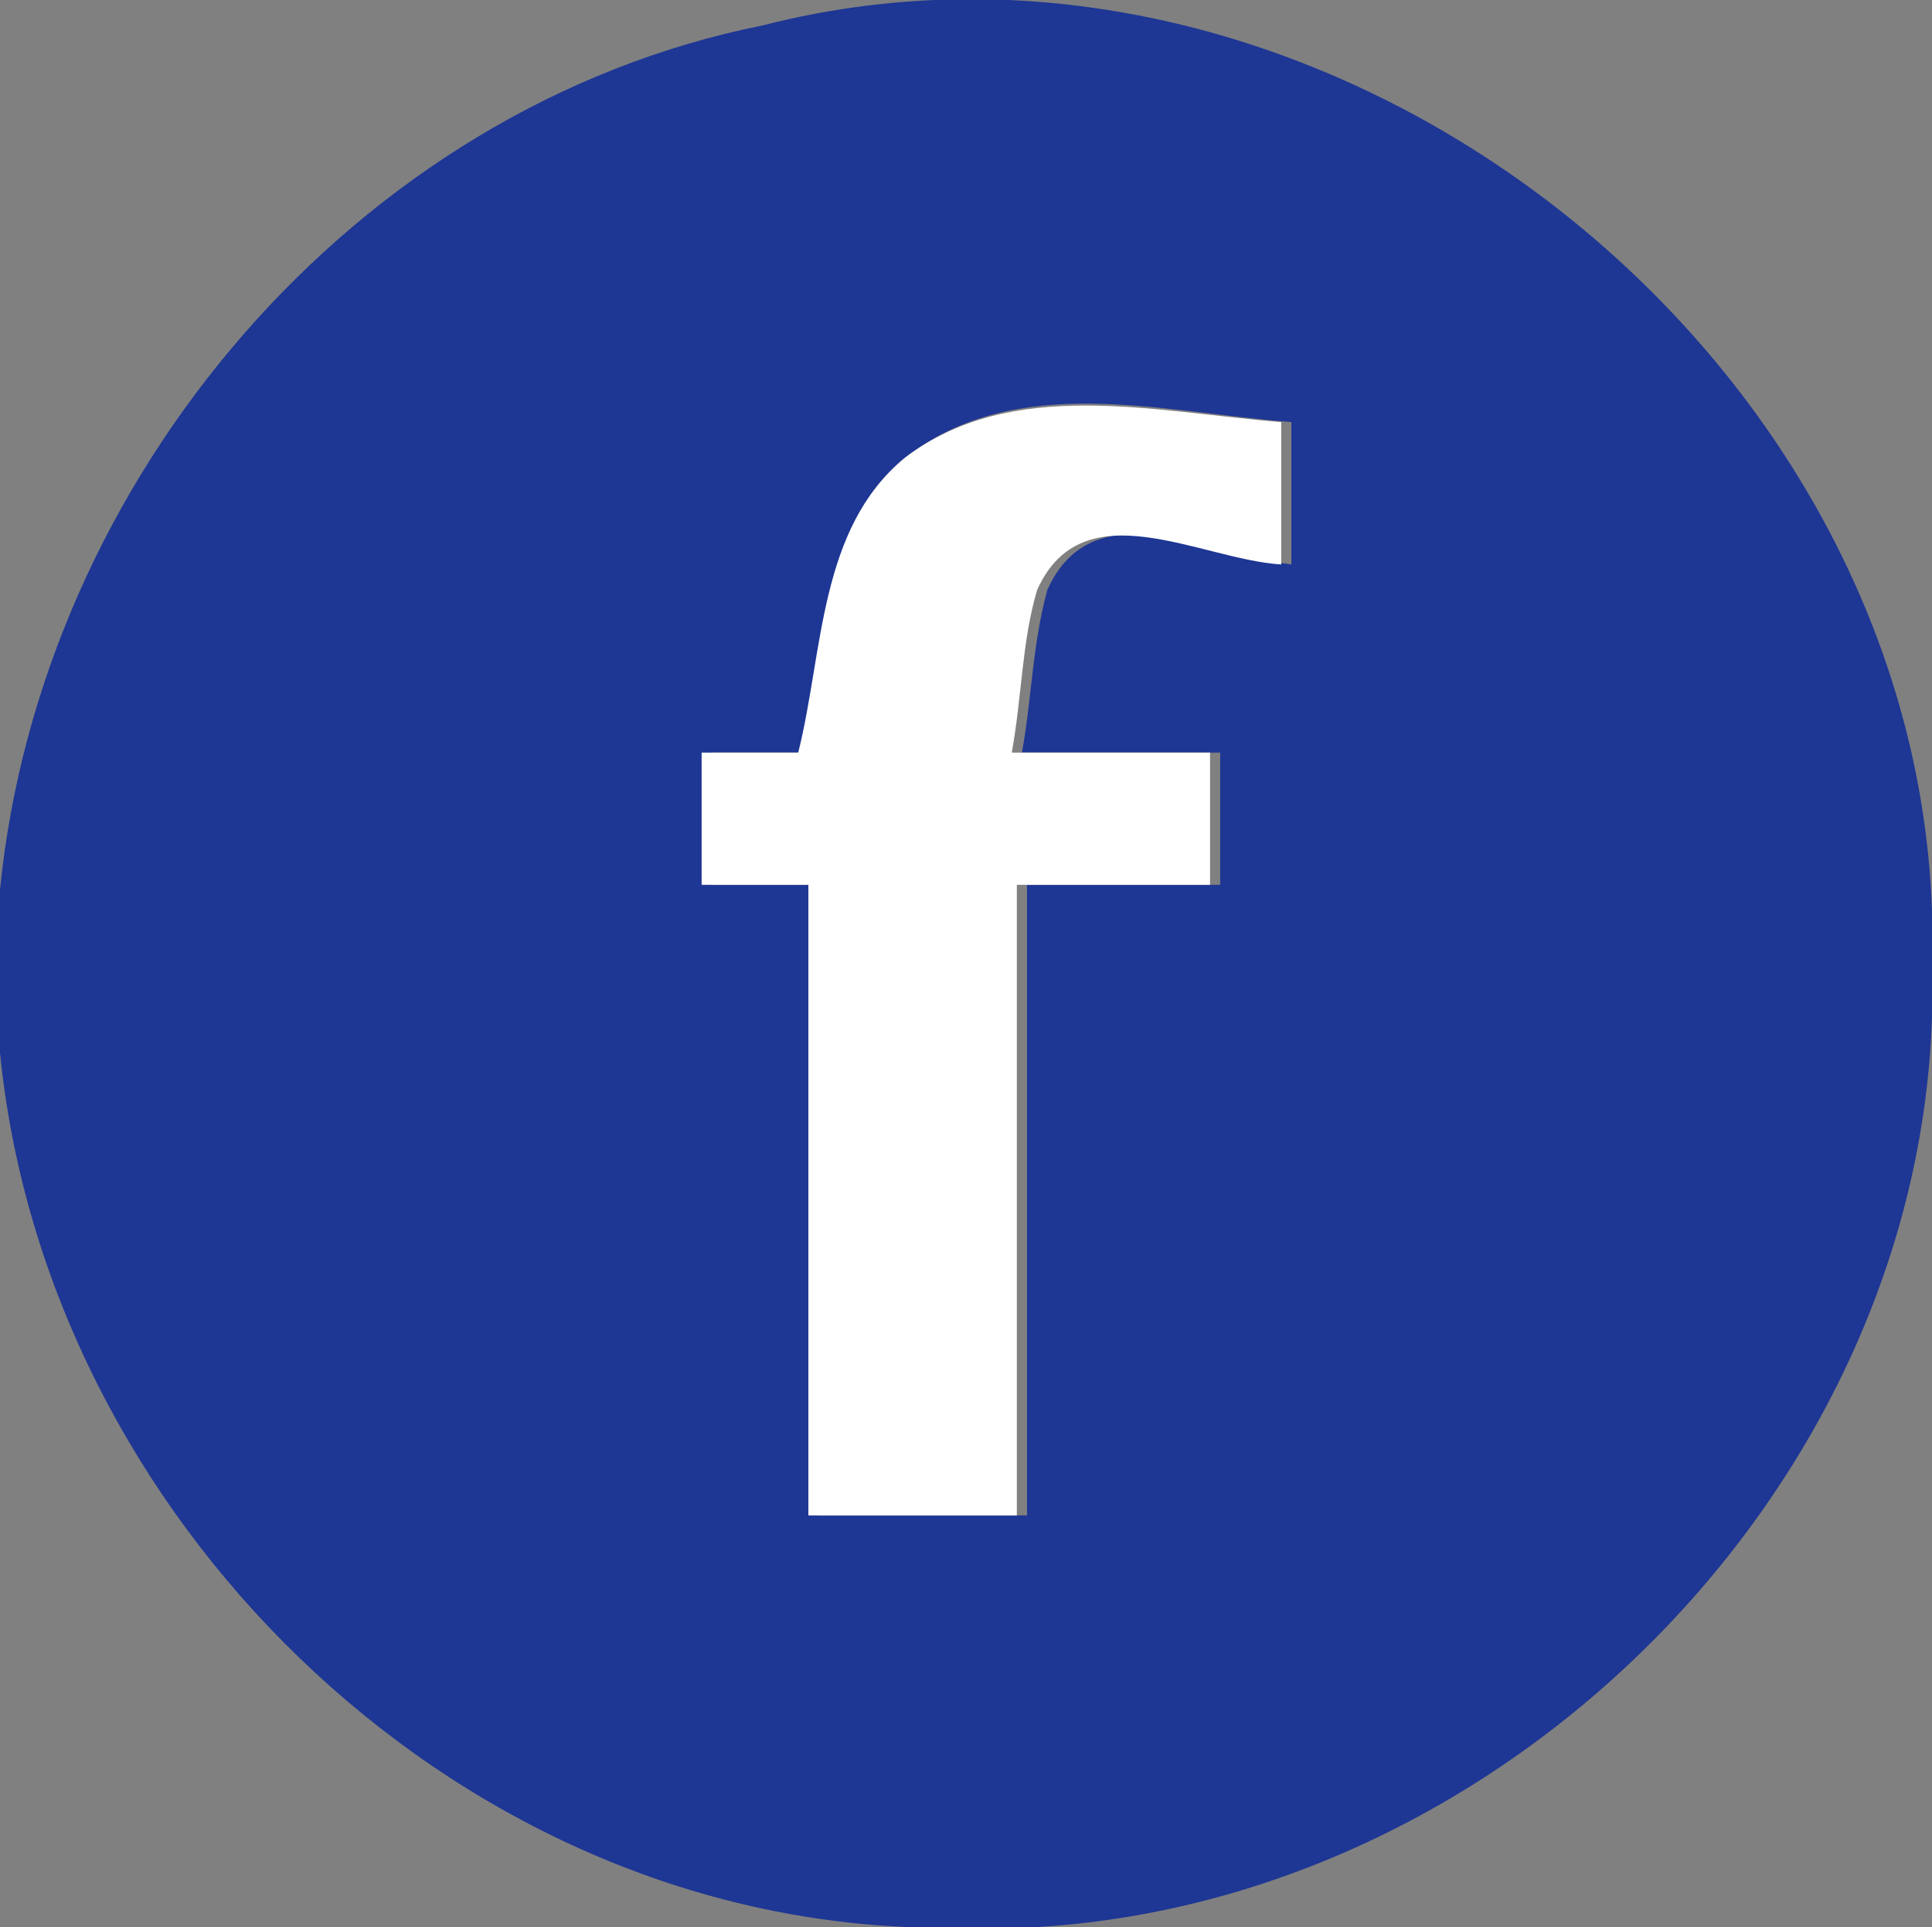 <?xml version="1.0" encoding="utf-8"?>
<!-- Generator: Adobe Illustrator 18.1.1, SVG Export Plug-In . SVG Version: 6.00 Build 0)  -->
<!DOCTYPE svg PUBLIC "-//W3C//DTD SVG 1.1//EN" "http://www.w3.org/Graphics/SVG/1.1/DTD/svg11.dtd">
<svg version="1.1" id="Layer_1" xmlns="http://www.w3.org/2000/svg" xmlns:xlink="http://www.w3.org/1999/xlink" x="0px" y="0px"
	 width="38px" height="37.9px" viewBox="-375 277.2 38 37.9" enable-background="new -375 277.2 38 37.9" xml:space="preserve">
<rect x="-375" y="277.2" width="38" height="37.9" fill="#808080" stroke="none"/>
<g>
	<g id="_x23_1e3694ff">
		<path fill="#1E3694" d="M-375,294.7c0.8-8.1,7-15.4,15-17c10.9-2.8,22.6,6.2,23,17.4v2.1c-0.3,9.3-8.4,17.4-17.7,17.9h-2.3
			c-9.2-0.3-17.1-8.1-18-17.2V294.7 M-357.2,286.2c-1.7,1.4-1.6,3.8-1.9,5.8c-0.5,0-1.5,0-1.9,0c0,0.7,0,2,0,2.6c0.5,0,1.5,0,2.1,0
			c0,4.1,0,8.2,0,12.4c1.4,0,2.7,0,4.1,0c0-4.1,0-8.2,0-12.4c1.3,0,2.5,0,3.8,0c0-0.7,0-2,0-2.6c-1.3,0-2.6,0-3.9,0
			c0.2-1.1,0.2-2.1,0.5-3.2c0.9-2,3.2-0.7,4.8-0.5c0-0.7,0-2.1,0-2.8C-352.2,285.3-355,284.5-357.2,286.2z"/>
	</g>
	<g id="_x23_ffffffff">
		<path fill="#FFFFFF" d="M-357.2,286.2c2.1-1.6,4.9-0.9,7.4-0.7c0,0.7,0,2.1,0,2.8c-1.6-0.1-3.9-1.5-4.8,0.5
			c-0.3,1-0.3,2.1-0.5,3.2c1.3,0,2.6,0,3.9,0c0,0.7,0,2,0,2.6c-1.3,0-2.5,0-3.8,0c0,4.1,0,8.2,0,12.4c-1.4,0-2.7,0-4.1,0
			c0-4.1,0-8.2,0-12.4c-0.5,0-1.5,0-2.1,0c0-0.7,0-2,0-2.6c0.5,0,1.5,0,1.9,0C-358.8,290-358.9,287.6-357.2,286.2z"/>
	</g>
</g>
</svg>
